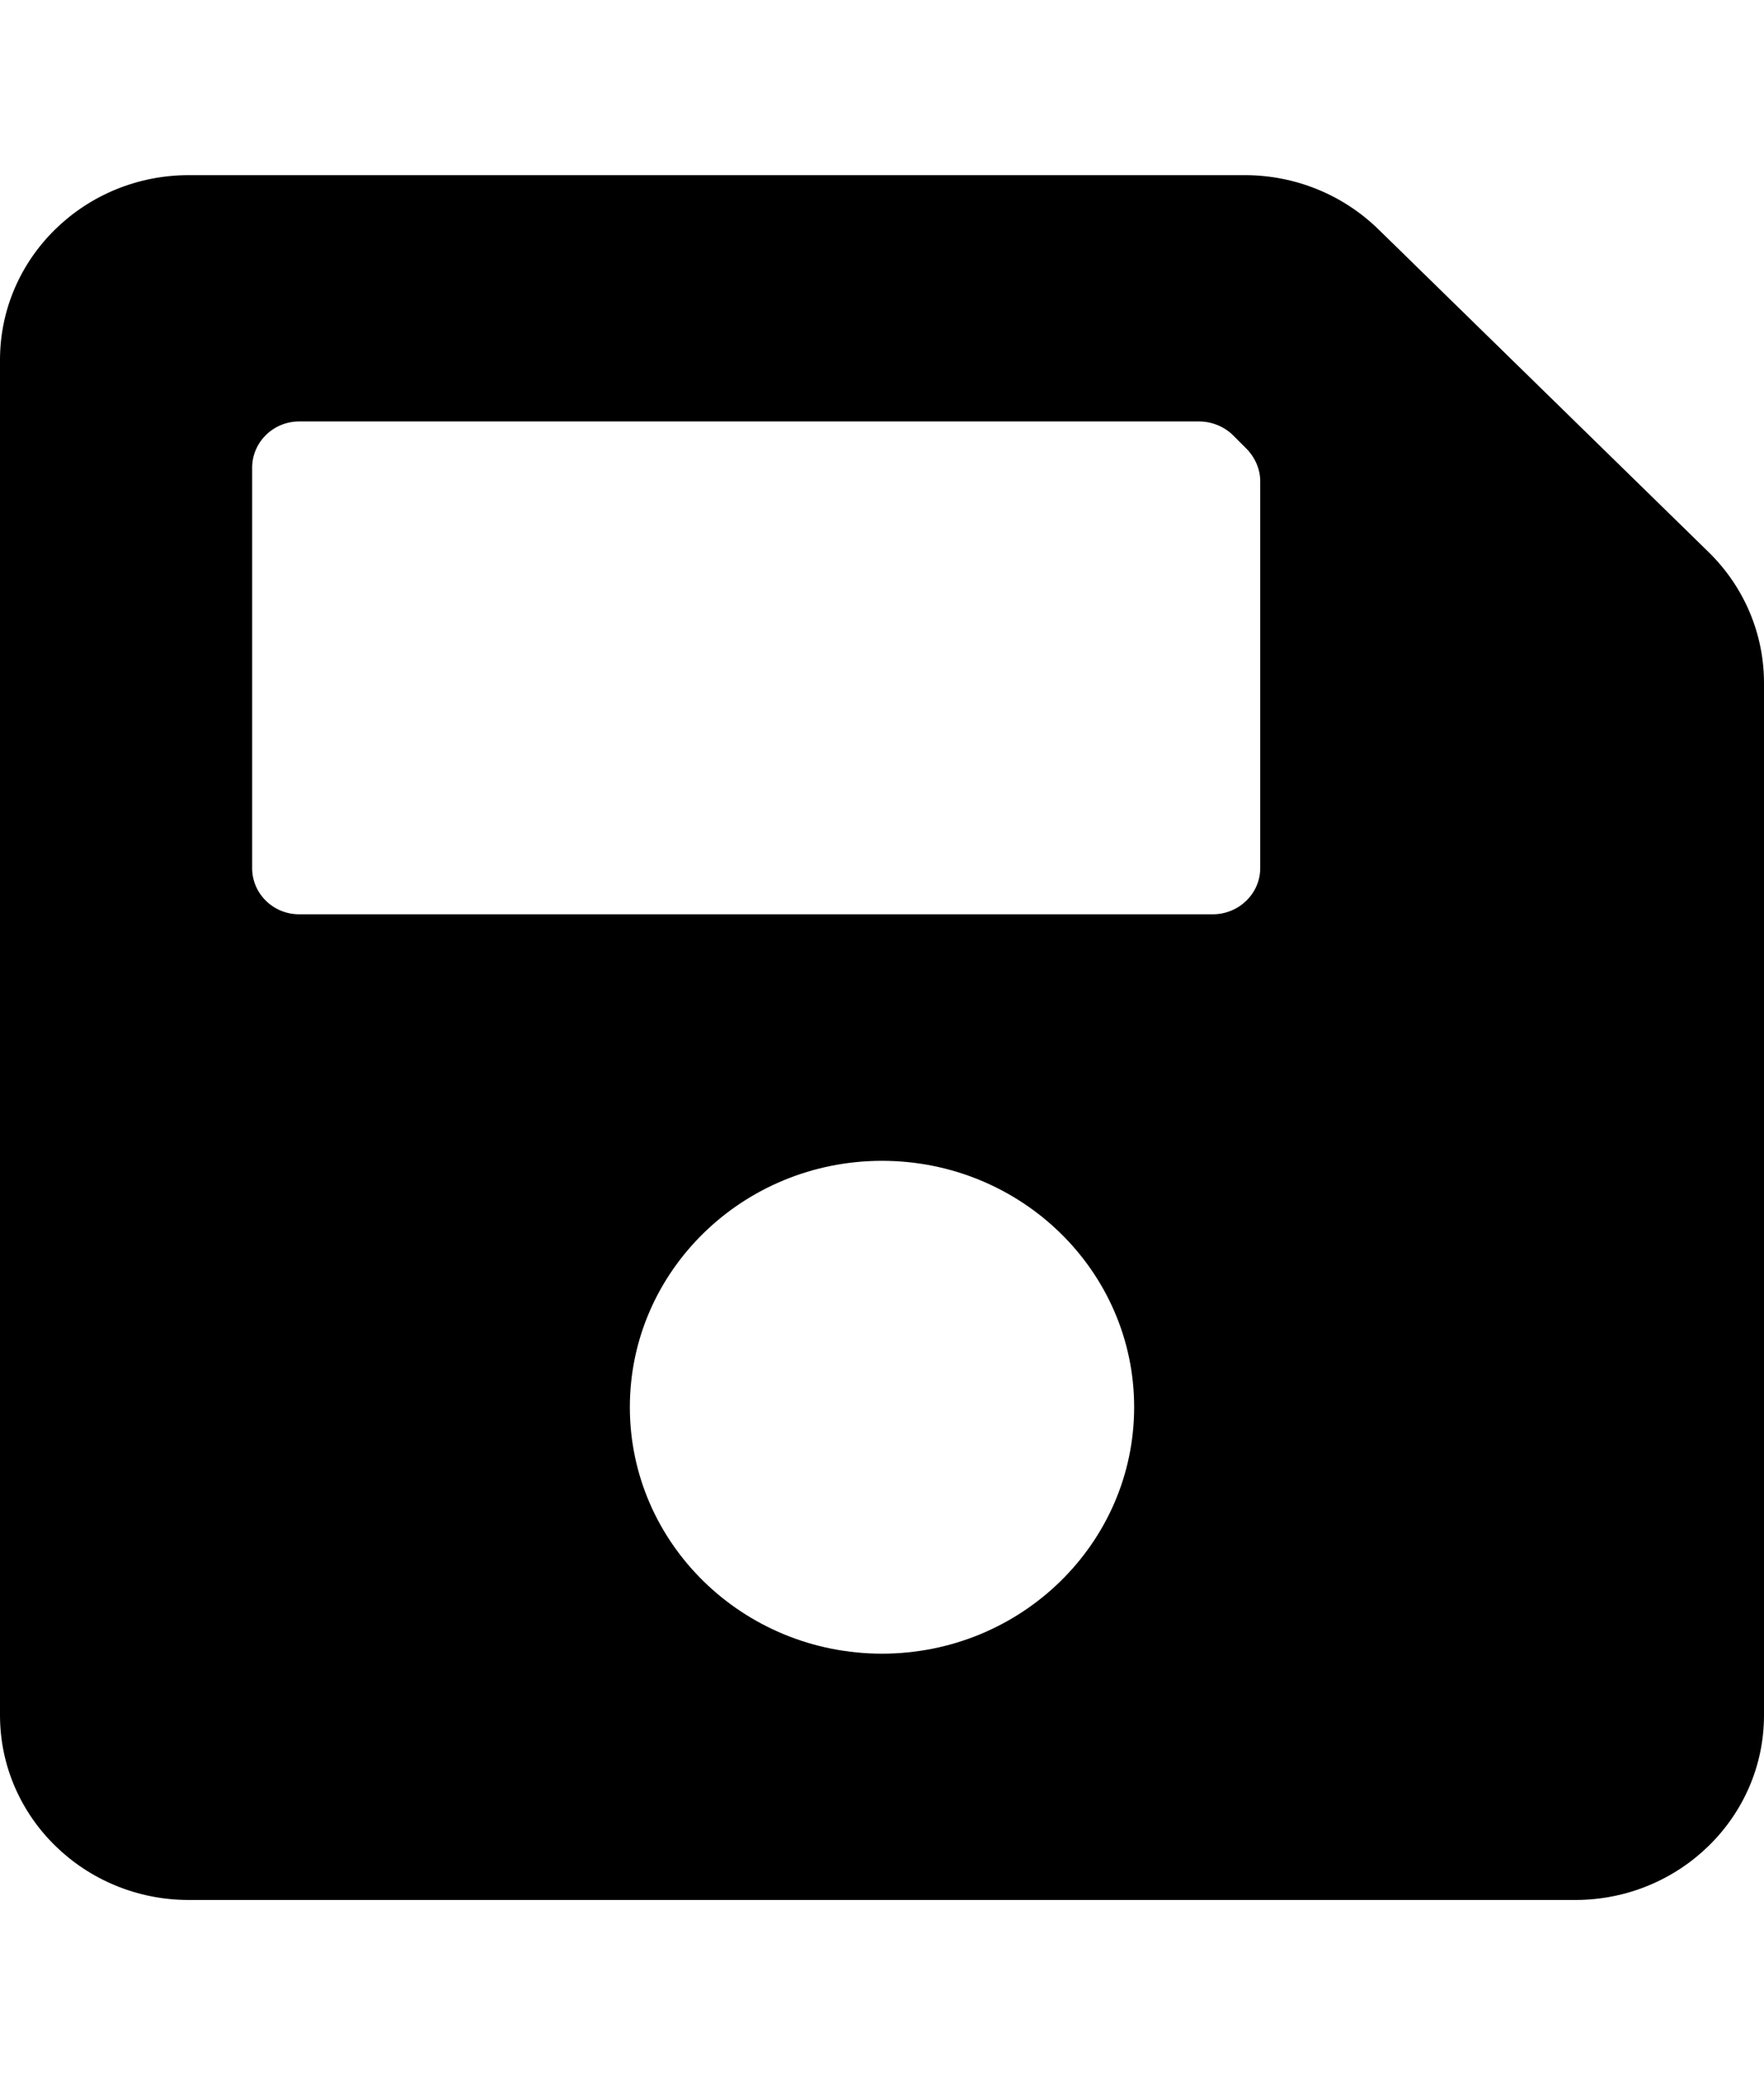 <?xml version="1.0" encoding="UTF-8"?>
<svg xmlns="http://www.w3.org/2000/svg" xmlns:xlink="http://www.w3.org/1999/xlink" width="17px" height="20px" viewBox="0 0 17 19" version="1.1">
<g id="surface1">
<path style=" stroke:none;fill-rule:nonzero;fill:rgb(0%,0%,0%);fill-opacity:1;" d="M 16.465 4.82 L 13.285 1.711 C 12.941 1.375 12.48 1.188 11.996 1.188 L 1.82 1.188 C 0.816 1.188 0 1.984 0 2.969 L 0 16.031 C 0 17.016 0.816 17.812 1.82 17.812 L 15.18 17.812 C 16.184 17.812 17 17.016 17 16.031 L 17 6.082 C 17 5.609 16.809 5.156 16.465 4.82 Z M 8.5 15.438 C 7.16 15.438 6.07 14.375 6.07 13.062 C 6.07 11.75 7.16 10.688 8.5 10.688 C 9.84 10.688 10.93 11.75 10.93 13.062 C 10.93 14.375 9.84 15.438 8.5 15.438 Z M 12.145 4.137 L 12.145 7.867 C 12.145 8.113 11.938 8.312 11.688 8.312 L 2.883 8.312 C 2.633 8.312 2.43 8.113 2.43 7.867 L 2.43 4.008 C 2.43 3.762 2.633 3.562 2.883 3.562 L 11.555 3.562 C 11.676 3.562 11.793 3.609 11.879 3.691 L 12.008 3.82 C 12.094 3.906 12.145 4.02 12.145 4.137 Z M 12.145 4.137 "/>
</g>
</svg>
